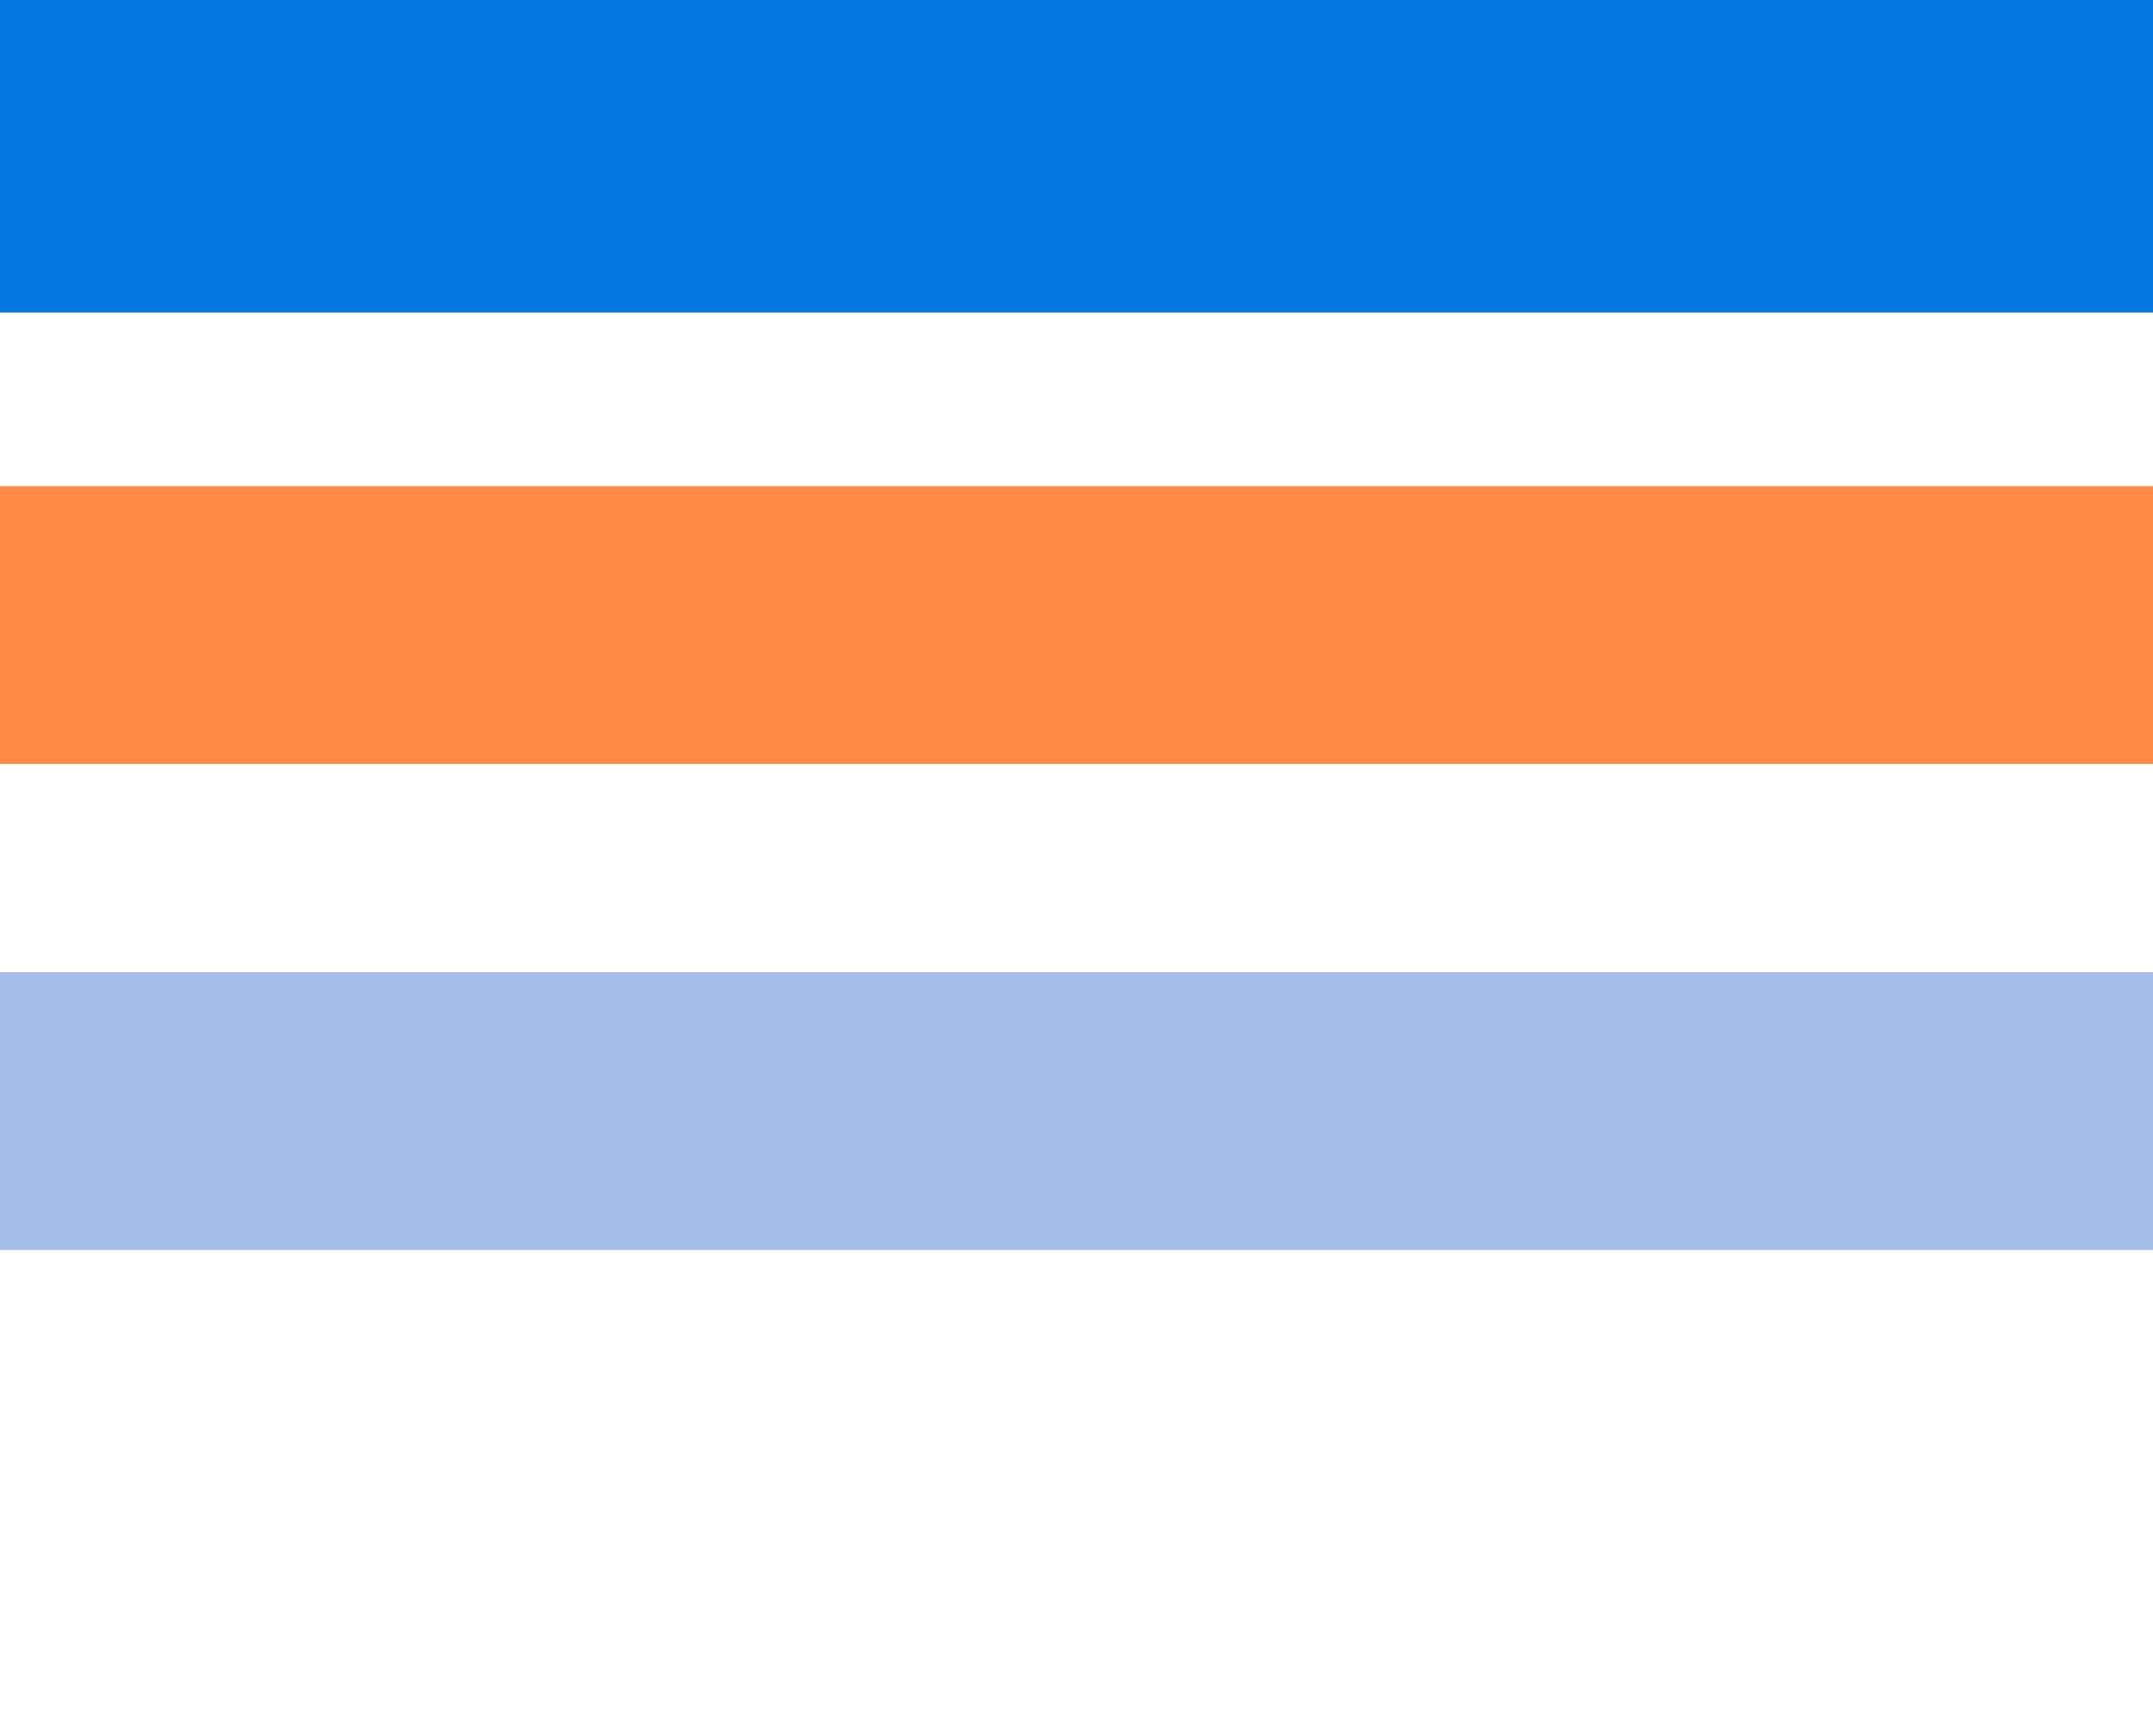 <svg width="31" height="25" viewBox="0 0 31 25" fill="none" xmlns="http://www.w3.org/2000/svg">
<rect y="14" width="31" height="4" fill="#A3BEE9"/>
<!-- <rect y="14" width="31" height="4" stroke="#A3BEE9"/> -->
<!-- <rect y="21" width="31" height="4" fill="#CDDFFC"/> -->
<!-- <rect y="21" width="31" height="4" stroke="#A3BEE9"/> -->
<rect width="31" height="4" fill="#0478E0"/>
<rect width="31" height="4" stroke="#0478E0"/>
<rect y="7" width="31" height="4" fill="#FF8B46"/>
</svg>
